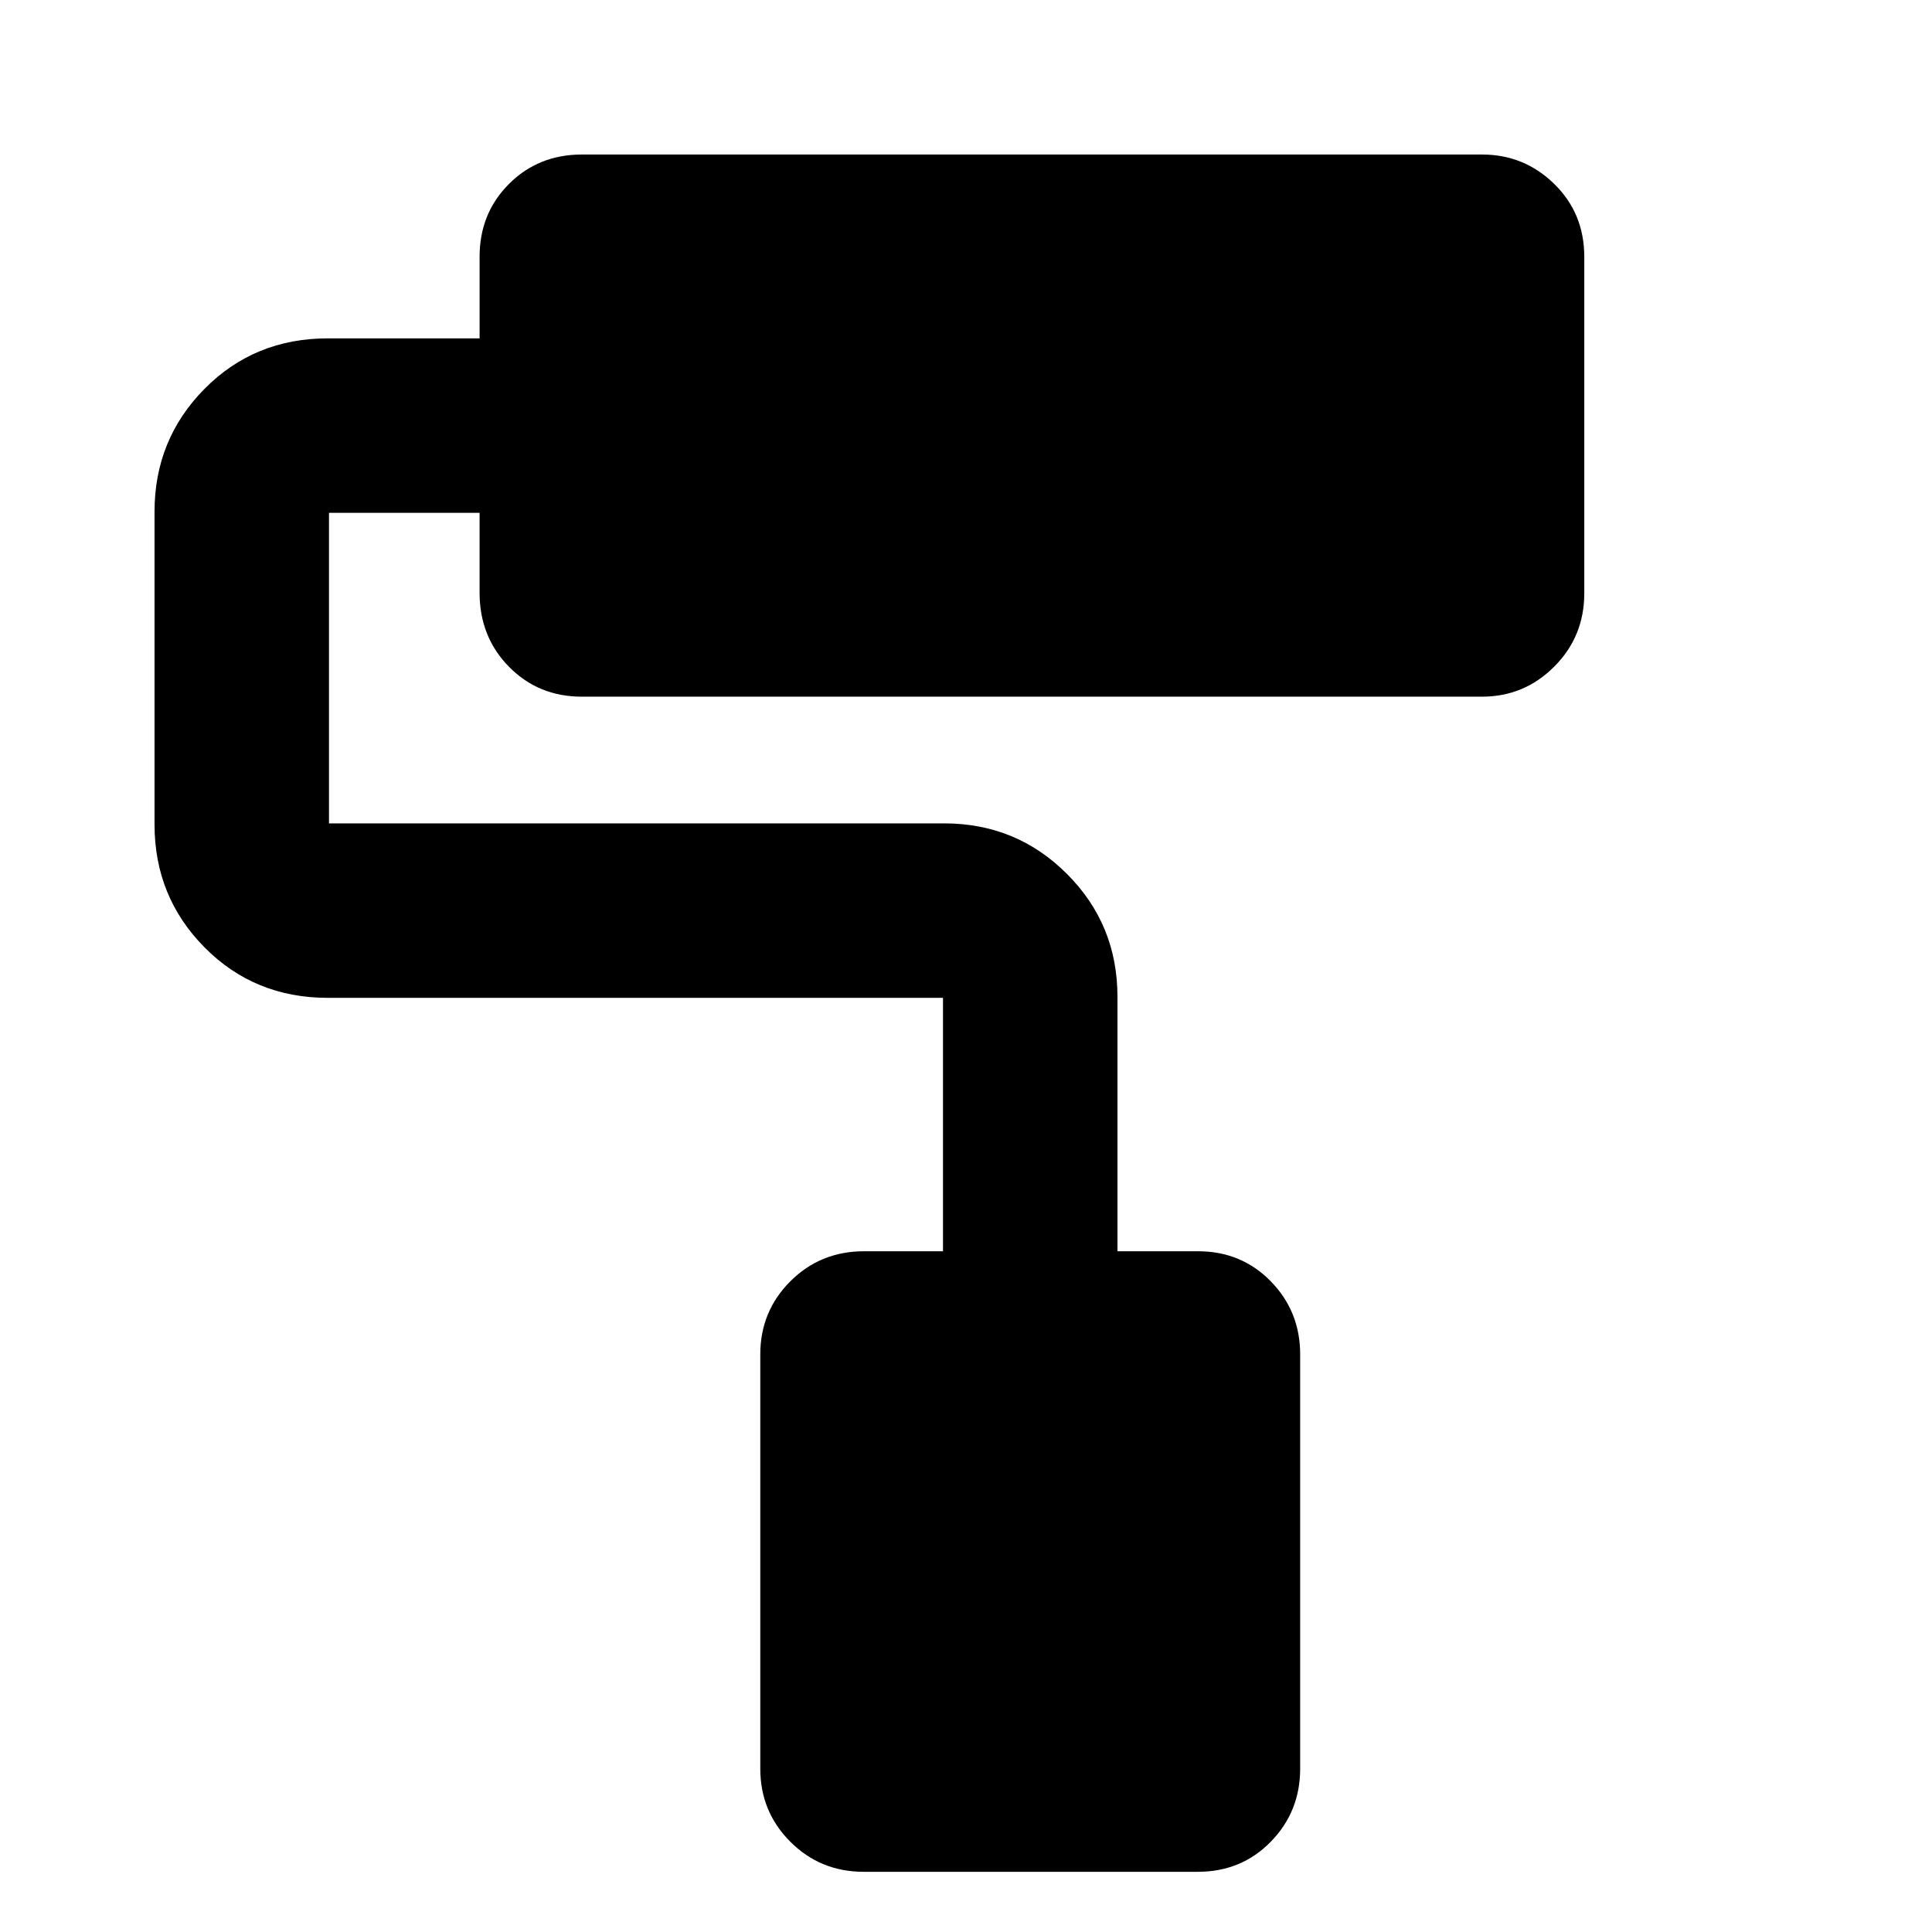 <svg xmlns="http://www.w3.org/2000/svg" height="20" viewBox="0 -960 960 960" width="20"><path d="M595.218-29.912H429.174q-21.531 0-36.461-14.93-14.931-14.931-14.931-36.313v-205.863q0-21.382 14.931-36.313 14.93-14.93 36.679-14.93h39.173v-125.912H162.913q-36.483 0-61.307-25.107-24.824-25.107-24.824-61.024v-155.435q0-35.918 24.824-61.024 24.824-25.107 61.307-25.107h75.391v-40.522q0-21.601 14.613-36.214 14.612-14.612 36.213-14.612h447.286q20.941 0 35.872 14.612 14.93 14.613 14.93 36.214v167.175q0 21.53-14.93 36.461-14.931 14.93-35.872 14.93H289.13q-21.601 0-36.213-14.856-14.613-14.856-14.613-36.818v-39.674h-74.826v154.304H469.13q35.918 0 61.025 25.107t25.107 61.025v126.477h39.956q21.602 0 36.214 14.93 14.613 14.931 14.613 36.313v205.863q0 21.382-14.613 36.312-14.612 14.93-36.214 14.93Z"/></svg>